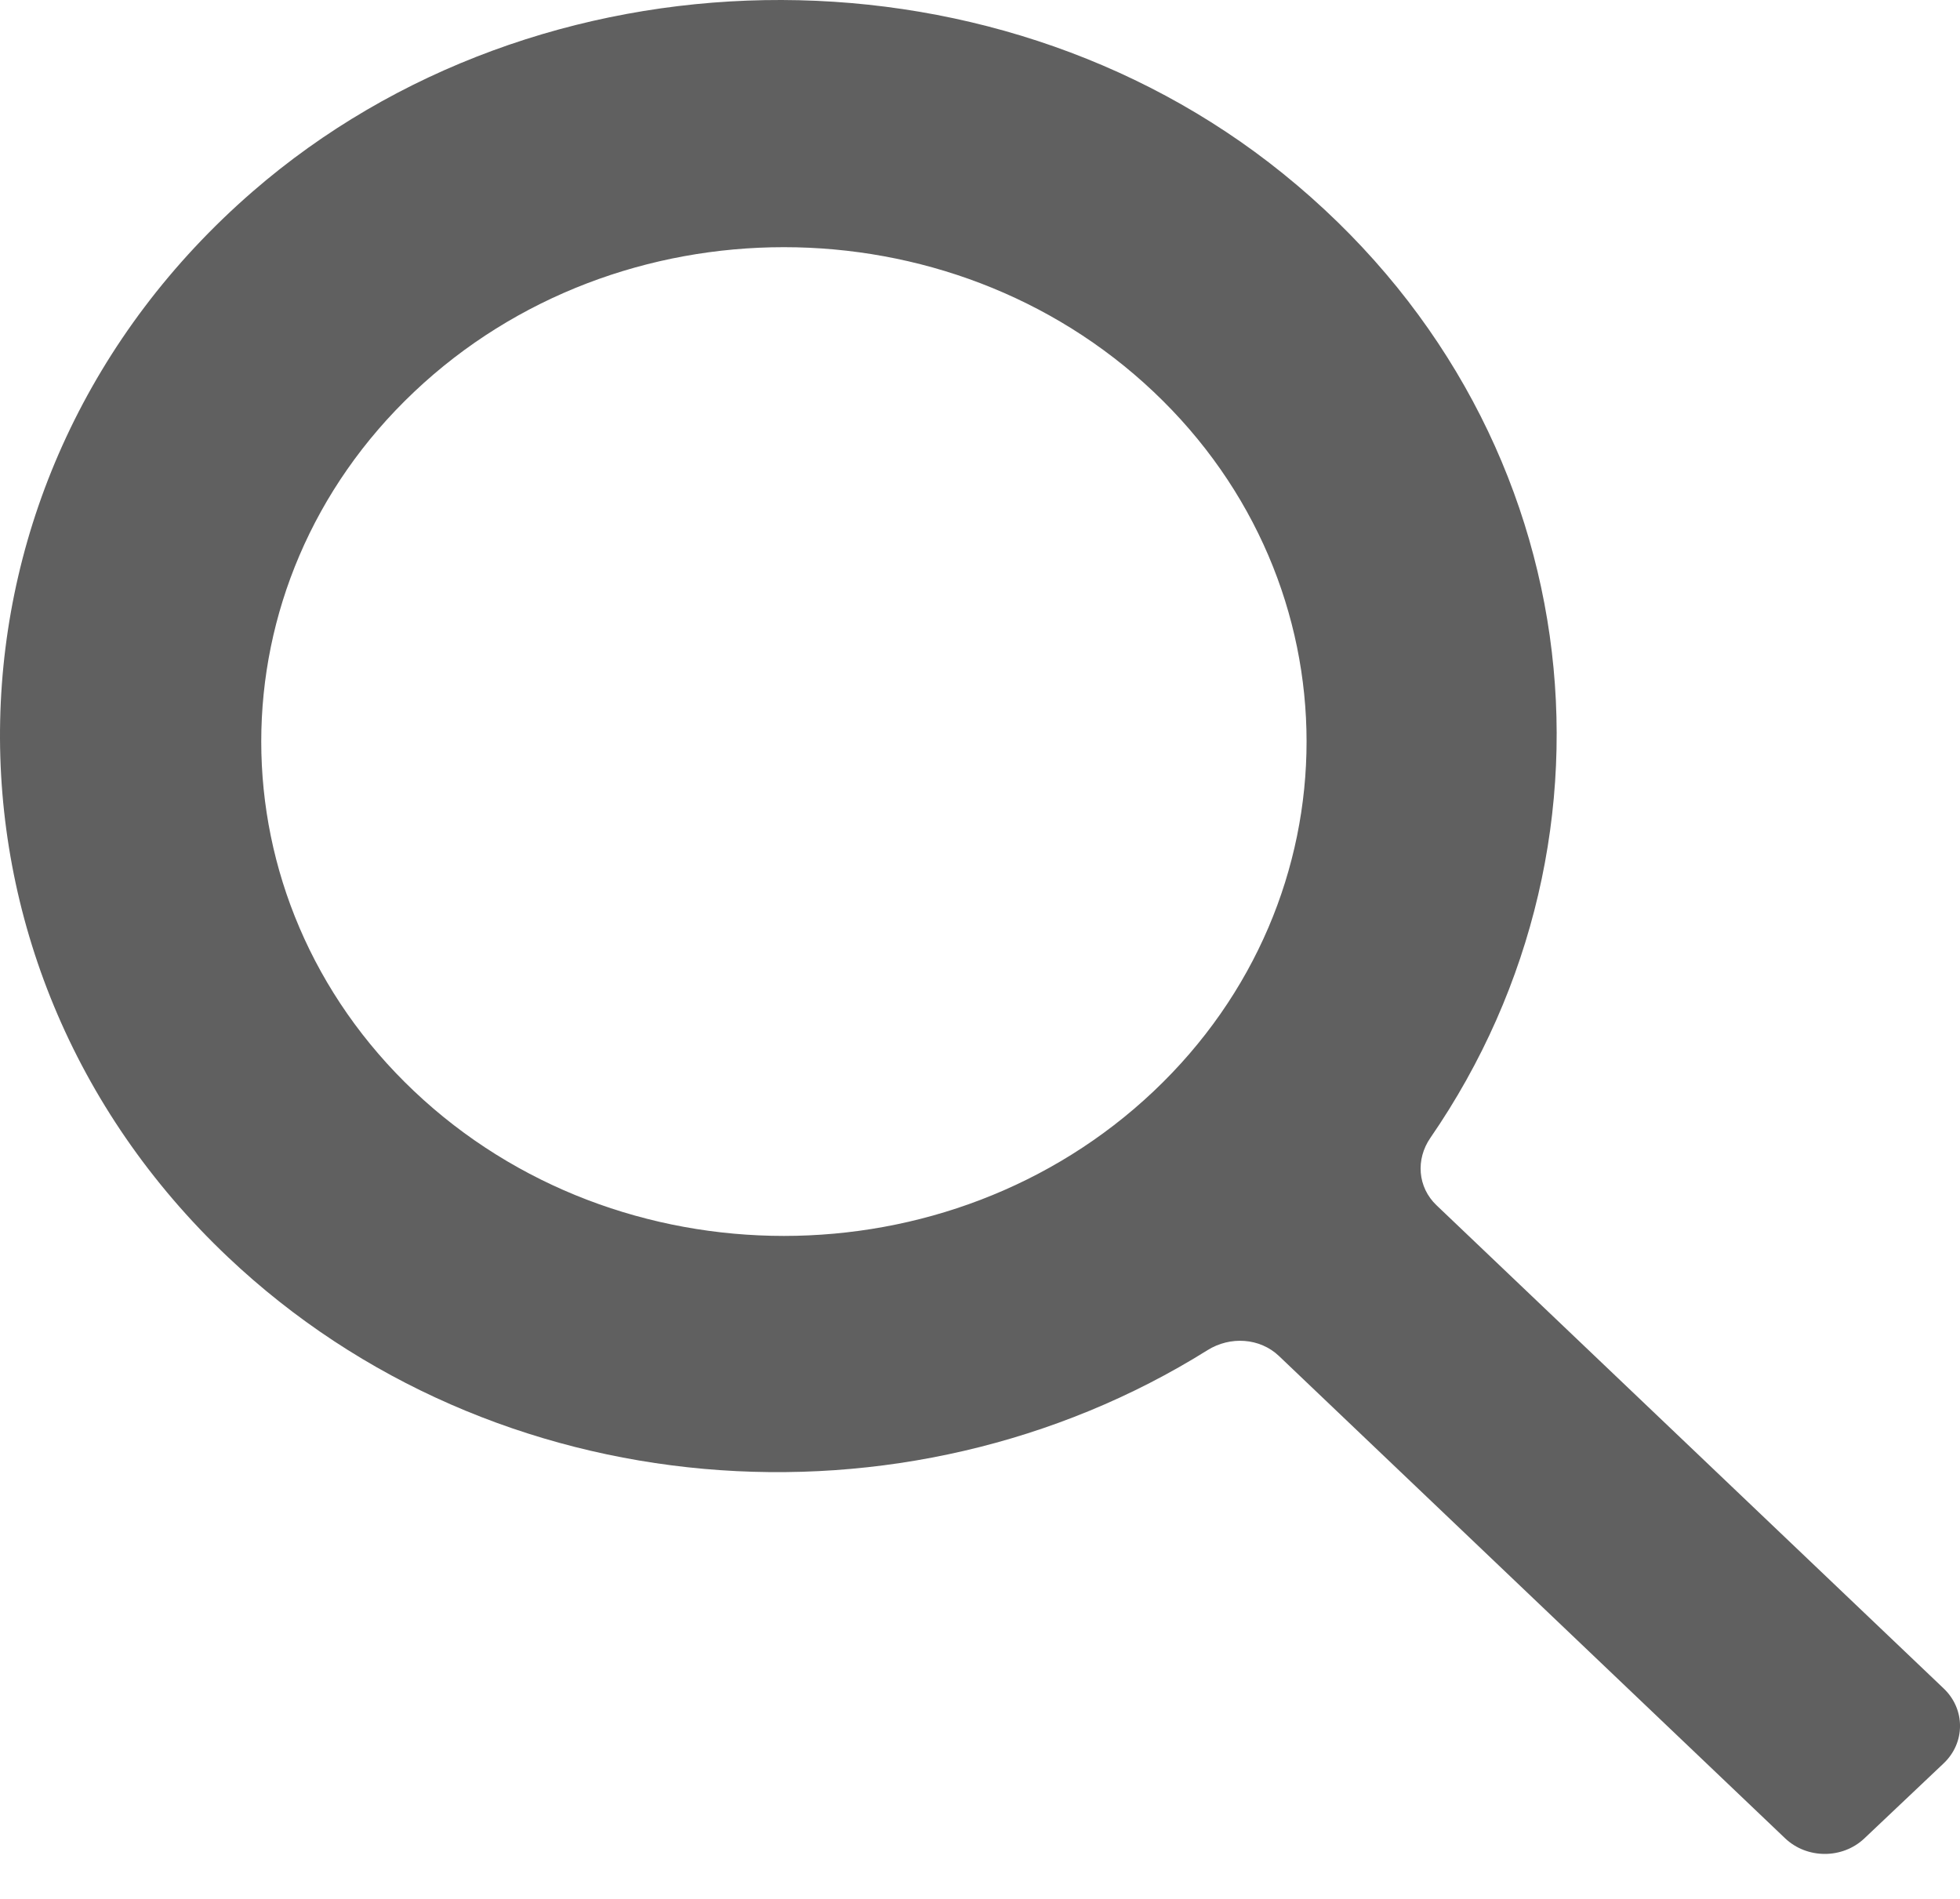 <svg width="32" height="31" viewBox="0 0 32 31" fill="none" xmlns="http://www.w3.org/2000/svg">
<path fill-rule="evenodd" clip-rule="evenodd" d="M31.734 27.565L23.454 19.677C23.143 19.381 23.112 18.925 23.353 18.576C26.747 13.651 25.956 6.879 20.947 2.834C16.128 -1.058 8.793 -0.924 4.123 3.129C-1.236 7.782 -1.371 15.702 3.719 20.52C8.06 24.63 14.779 25.129 19.714 22.042C20.084 21.81 20.57 21.84 20.882 22.138L29.144 30.01C29.501 30.35 30.081 30.351 30.439 30.012L31.732 28.788C32.089 28.451 32.09 27.904 31.734 27.565ZM6.762 17.815C3.433 14.667 3.433 9.545 6.762 6.397C10.09 3.248 15.506 3.248 18.835 6.397C22.164 9.545 22.164 14.667 18.835 17.815C15.506 20.964 10.09 20.964 6.762 17.815Z" fill="#606060"/>
</svg>

